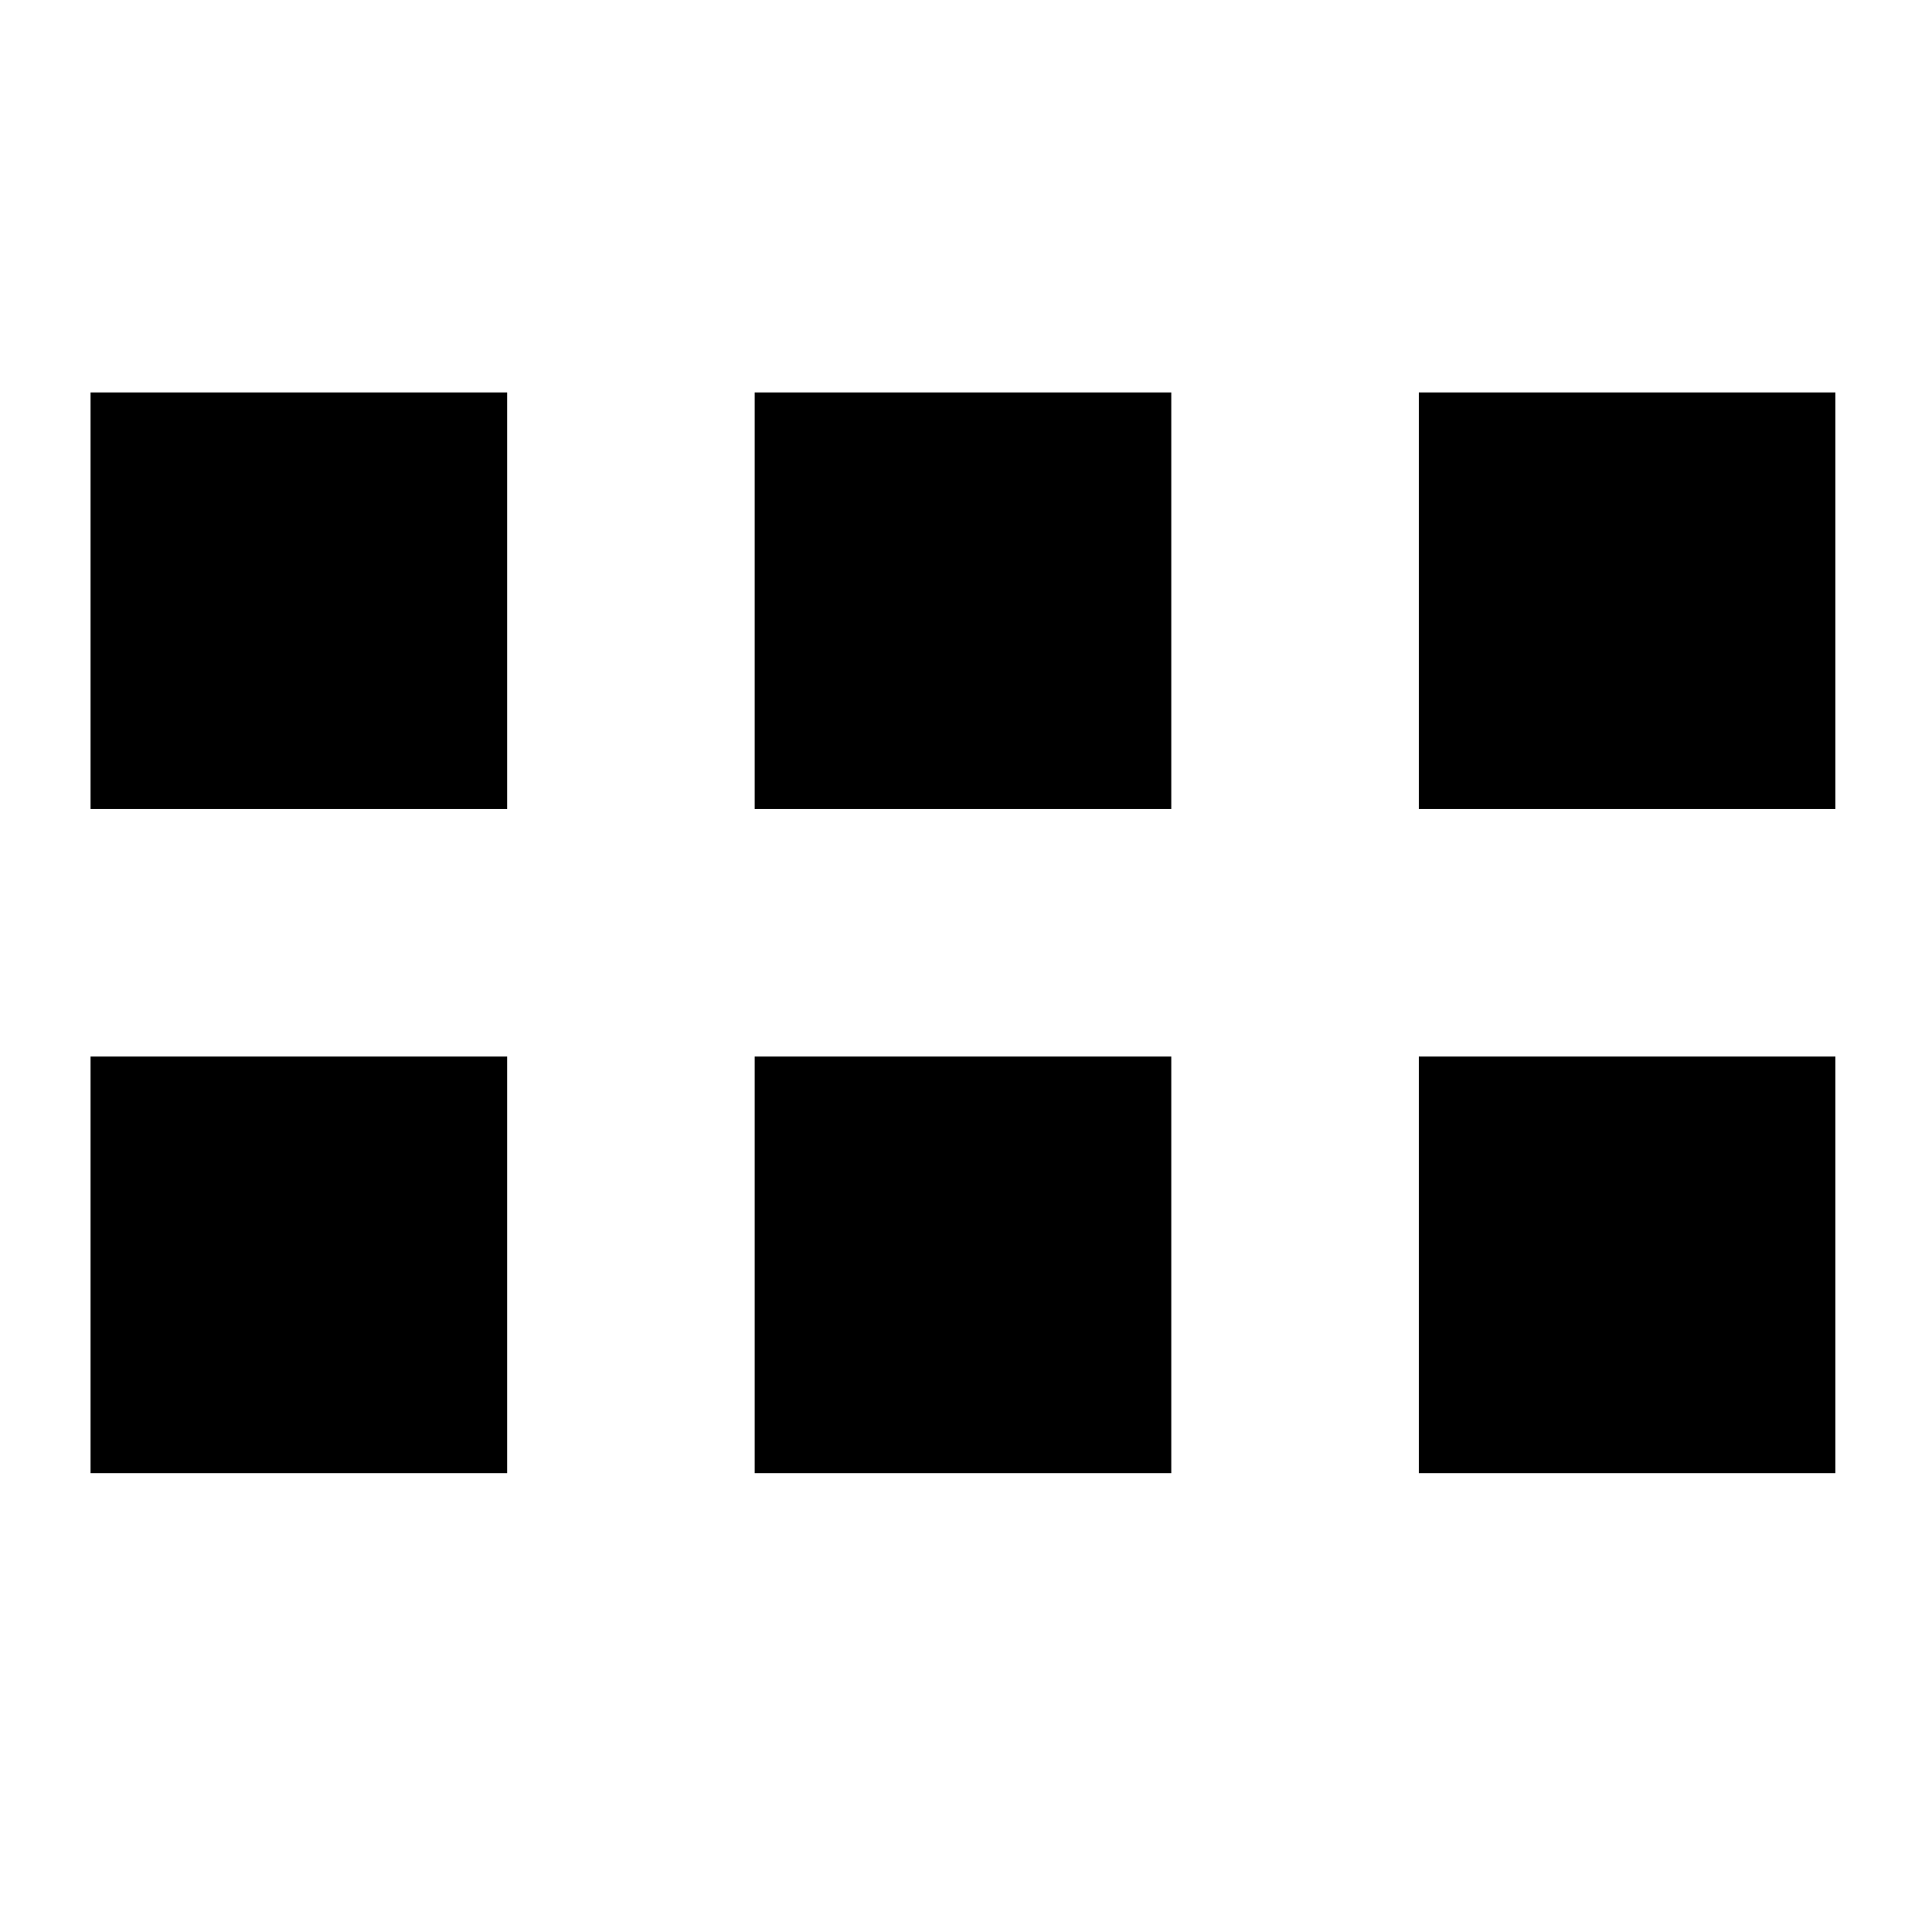 <svg viewBox="0 0 32 32" height="32" width="32">
  <g id="tile" transform="translate(1 6)">
    <path stroke-linejoin="round" d="M.5.5h6.9v6.9H.5zm11 0h6.9v6.9h-6.9zm11 0h6.9v6.9h-6.9zm-22 11h6.9v6.9H.5zm11 0h6.9v6.9h-6.9zm11 0h6.9v6.9h-6.9z"/>
  </g>
</svg>
